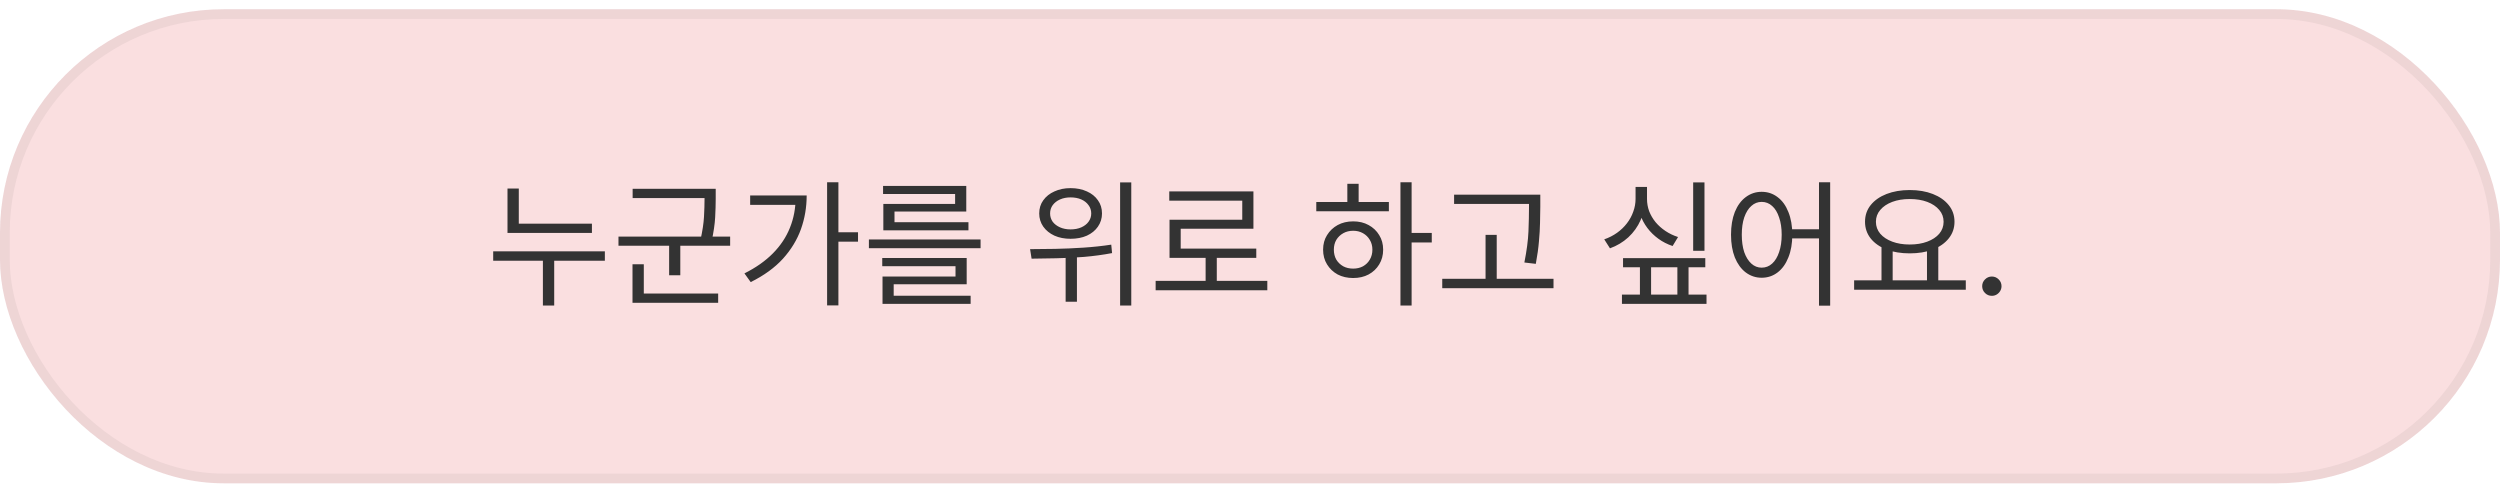 <svg width="257" height="50" viewBox="0 0 257 50" fill="none" xmlns="http://www.w3.org/2000/svg">
<rect y="0.949" width="257" height="48.735" rx="23" fill="#F7CACB" fill-opacity="0.6"/>
<rect x="0.5" y="1.449" width="256" height="47.735" rx="22.5" stroke="black" stroke-opacity="0.05"/>
<path d="M52.17 22.994H60.85V23.946H52.17V22.994ZM50.7 25.836H62.18V26.802H50.7V25.836ZM55.81 26.354H56.972V31.408H55.81V26.354ZM52.17 19.382H53.332V23.456H52.17V19.382ZM65.035 19.41H73.113V20.362H65.035V19.41ZM63.579 24.324H75.059V25.262H63.579V24.324ZM68.787 24.898H69.935V28.3H68.787V24.898ZM72.427 19.41H73.575V20.418C73.575 20.997 73.556 21.636 73.519 22.336C73.482 23.036 73.36 23.862 73.155 24.814L72.007 24.674C72.212 23.76 72.334 22.962 72.371 22.28C72.408 21.599 72.427 20.978 72.427 20.418V19.41ZM65.021 30.176H73.827V31.128H65.021V30.176ZM65.021 27.166H66.183V30.428H65.021V27.166ZM85.026 18.738H86.188V31.394H85.026V18.738ZM85.88 23.876H88.204V24.842H85.88V23.876ZM81.792 20.096H82.926C82.926 21.3 82.73 22.453 82.338 23.554C81.946 24.646 81.33 25.659 80.49 26.592C79.65 27.516 78.544 28.319 77.172 29L76.528 28.104C77.704 27.516 78.679 26.83 79.454 26.046C80.238 25.253 80.821 24.376 81.204 23.414C81.596 22.444 81.792 21.398 81.792 20.278V20.096ZM77.116 20.096H82.38V21.062H77.116V20.096ZM89.323 24.618H100.803V25.514H89.323V24.618ZM90.695 26.522H99.375V29.224H91.871V30.708H90.723V28.426H98.227V27.362H90.695V26.522ZM90.723 30.4H99.781V31.24H90.723V30.4ZM90.779 19.116H99.333V21.748H91.955V23.12H90.807V20.964H98.185V19.942H90.779V19.116ZM90.807 22.84H99.557V23.68H90.807V22.84ZM110.051 19.34C110.685 19.34 111.245 19.452 111.731 19.676C112.216 19.891 112.594 20.194 112.865 20.586C113.145 20.969 113.285 21.422 113.285 21.944C113.285 22.448 113.145 22.901 112.865 23.302C112.594 23.694 112.216 24.002 111.731 24.226C111.245 24.441 110.685 24.548 110.051 24.548C109.435 24.548 108.884 24.441 108.399 24.226C107.913 24.002 107.531 23.694 107.251 23.302C106.971 22.901 106.831 22.448 106.831 21.944C106.831 21.422 106.971 20.969 107.251 20.586C107.531 20.194 107.913 19.891 108.399 19.676C108.884 19.452 109.435 19.34 110.051 19.34ZM110.051 20.292C109.649 20.292 109.29 20.362 108.973 20.502C108.655 20.642 108.403 20.838 108.217 21.09C108.039 21.333 107.951 21.618 107.951 21.944C107.951 22.262 108.039 22.546 108.217 22.798C108.403 23.041 108.655 23.232 108.973 23.372C109.29 23.512 109.649 23.582 110.051 23.582C110.471 23.582 110.839 23.512 111.157 23.372C111.474 23.232 111.721 23.041 111.899 22.798C112.085 22.546 112.179 22.262 112.179 21.944C112.179 21.618 112.085 21.333 111.899 21.09C111.721 20.838 111.474 20.642 111.157 20.502C110.839 20.362 110.471 20.292 110.051 20.292ZM109.547 25.962H110.709V31.016H109.547V25.962ZM115.147 18.752H116.295V31.408H115.147V18.752ZM106.047 26.592L105.893 25.612C106.677 25.612 107.535 25.603 108.469 25.584C109.411 25.566 110.377 25.524 111.367 25.458C112.365 25.393 113.322 25.29 114.237 25.15L114.321 26.018C113.378 26.196 112.417 26.326 111.437 26.41C110.457 26.485 109.505 26.532 108.581 26.55C107.666 26.569 106.821 26.583 106.047 26.592ZM118.8 28.874H130.28V29.84H118.8V28.874ZM123.938 26.172H125.086V29.28H123.938V26.172ZM120.2 19.676H128.852V23.512H121.376V26.046H120.228V22.588H127.704V20.628H120.2V19.676ZM120.228 25.556H129.146V26.508H120.228V25.556ZM143.966 18.738H145.114V31.408H143.966V18.738ZM144.848 23.946H147.186V24.926H144.848V23.946ZM135.314 20.768H142.776V21.72H135.314V20.768ZM139.108 22.756C139.705 22.756 140.232 22.882 140.69 23.134C141.156 23.386 141.52 23.732 141.782 24.17C142.052 24.6 142.188 25.099 142.188 25.668C142.188 26.238 142.052 26.742 141.782 27.18C141.52 27.619 141.156 27.964 140.69 28.216C140.232 28.459 139.705 28.58 139.108 28.58C138.51 28.58 137.978 28.459 137.512 28.216C137.054 27.964 136.69 27.619 136.42 27.18C136.149 26.742 136.014 26.238 136.014 25.668C136.014 25.099 136.149 24.6 136.42 24.17C136.69 23.732 137.054 23.386 137.512 23.134C137.978 22.882 138.51 22.756 139.108 22.756ZM139.108 23.722C138.725 23.722 138.384 23.806 138.086 23.974C137.787 24.142 137.549 24.371 137.372 24.66C137.204 24.95 137.12 25.286 137.12 25.668C137.12 26.051 137.204 26.392 137.372 26.69C137.549 26.98 137.787 27.208 138.086 27.376C138.384 27.535 138.725 27.614 139.108 27.614C139.481 27.614 139.817 27.535 140.116 27.376C140.414 27.208 140.648 26.98 140.816 26.69C140.993 26.392 141.082 26.051 141.082 25.668C141.082 25.286 140.993 24.95 140.816 24.66C140.648 24.371 140.414 24.142 140.116 23.974C139.817 23.806 139.481 23.722 139.108 23.722ZM138.506 18.892H139.668V21.188H138.506V18.892ZM149.481 20.012H157.629V20.964H149.481V20.012ZM148.263 28.664H159.701V29.63H148.263V28.664ZM152.715 24.142H153.863V29.154H152.715V24.142ZM157.181 20.012H158.343V21.258C158.343 21.781 158.333 22.332 158.315 22.91C158.305 23.489 158.268 24.124 158.203 24.814C158.147 25.505 158.039 26.275 157.881 27.124L156.705 26.984C156.947 25.771 157.087 24.707 157.125 23.792C157.162 22.868 157.181 22.024 157.181 21.258V20.012ZM174.058 18.752H175.22V25.78H174.058V18.752ZM168.136 19.214H169.102V20.446C169.102 21.221 168.953 21.949 168.654 22.63C168.356 23.302 167.936 23.89 167.394 24.394C166.853 24.889 166.223 25.267 165.504 25.528L164.916 24.604C165.402 24.436 165.84 24.212 166.232 23.932C166.624 23.652 166.96 23.33 167.24 22.966C167.53 22.593 167.749 22.192 167.898 21.762C168.057 21.333 168.136 20.894 168.136 20.446V19.214ZM168.346 19.214H169.312V20.446C169.312 20.885 169.387 21.31 169.536 21.72C169.695 22.122 169.914 22.495 170.194 22.84C170.484 23.186 170.824 23.489 171.216 23.75C171.608 24.012 172.038 24.217 172.504 24.366L171.944 25.29C171.412 25.113 170.927 24.866 170.488 24.548C170.05 24.231 169.672 23.862 169.354 23.442C169.037 23.022 168.79 22.56 168.612 22.056C168.435 21.543 168.346 21.006 168.346 20.446V19.214ZM166.848 26.536H175.304V27.474H166.848V26.536ZM166.736 30.288H175.43V31.24H166.736V30.288ZM168.584 26.928H169.732V30.848H168.584V26.928ZM172.434 26.928H173.582V30.848H172.434V26.928ZM181.099 19.718C181.715 19.718 182.261 19.9 182.737 20.264C183.213 20.619 183.582 21.128 183.843 21.79C184.114 22.453 184.249 23.232 184.249 24.128C184.249 25.024 184.114 25.804 183.843 26.466C183.582 27.129 183.213 27.642 182.737 28.006C182.261 28.37 181.715 28.552 181.099 28.552C180.493 28.552 179.947 28.37 179.461 28.006C178.985 27.642 178.612 27.129 178.341 26.466C178.08 25.804 177.949 25.024 177.949 24.128C177.949 23.232 178.08 22.453 178.341 21.79C178.612 21.128 178.985 20.619 179.461 20.264C179.947 19.9 180.493 19.718 181.099 19.718ZM181.099 20.754C180.698 20.754 180.343 20.894 180.035 21.174C179.727 21.445 179.485 21.837 179.307 22.35C179.139 22.854 179.055 23.447 179.055 24.128C179.055 24.81 179.139 25.407 179.307 25.92C179.485 26.424 179.727 26.816 180.035 27.096C180.343 27.376 180.698 27.516 181.099 27.516C181.51 27.516 181.869 27.376 182.177 27.096C182.485 26.816 182.723 26.424 182.891 25.92C183.069 25.407 183.157 24.81 183.157 24.128C183.157 23.447 183.069 22.854 182.891 22.35C182.723 21.837 182.485 21.445 182.177 21.174C181.869 20.894 181.51 20.754 181.099 20.754ZM186.993 18.738H188.141V31.422H186.993V18.738ZM183.871 23.568H187.511V24.506H183.871V23.568ZM193.418 25.262H194.566V29.042H193.418V25.262ZM198.094 25.262H199.256V29.042H198.094V25.262ZM190.604 28.818H202.084V29.784H190.604V28.818ZM196.316 19.536C197.212 19.536 198.006 19.672 198.696 19.942C199.387 20.213 199.928 20.591 200.32 21.076C200.722 21.562 200.922 22.136 200.922 22.798C200.922 23.452 200.722 24.026 200.32 24.52C199.928 25.006 199.387 25.384 198.696 25.654C198.006 25.916 197.212 26.046 196.316 26.046C195.43 26.046 194.636 25.916 193.936 25.654C193.246 25.384 192.704 25.006 192.312 24.52C191.92 24.026 191.724 23.452 191.724 22.798C191.724 22.136 191.92 21.562 192.312 21.076C192.704 20.591 193.246 20.213 193.936 19.942C194.636 19.672 195.43 19.536 196.316 19.536ZM196.316 20.46C195.644 20.46 195.047 20.558 194.524 20.754C194.002 20.95 193.591 21.226 193.292 21.58C192.994 21.926 192.844 22.332 192.844 22.798C192.844 23.265 192.994 23.676 193.292 24.03C193.591 24.376 194.002 24.646 194.524 24.842C195.047 25.038 195.644 25.136 196.316 25.136C196.998 25.136 197.6 25.038 198.122 24.842C198.645 24.646 199.056 24.376 199.354 24.03C199.653 23.676 199.802 23.265 199.802 22.798C199.802 22.332 199.653 21.926 199.354 21.58C199.056 21.226 198.645 20.95 198.122 20.754C197.6 20.558 196.998 20.46 196.316 20.46ZM204.762 30.411C204.49 30.411 204.256 30.315 204.061 30.122C203.865 29.927 203.768 29.692 203.768 29.416C203.768 29.145 203.865 28.913 204.061 28.721C204.256 28.525 204.49 28.427 204.762 28.427C205.034 28.427 205.267 28.525 205.463 28.721C205.658 28.913 205.756 29.145 205.756 29.416C205.756 29.599 205.71 29.766 205.617 29.919C205.528 30.068 205.408 30.187 205.259 30.277C205.11 30.366 204.944 30.411 204.762 30.411Z" fill="#333333"/>
</svg>
